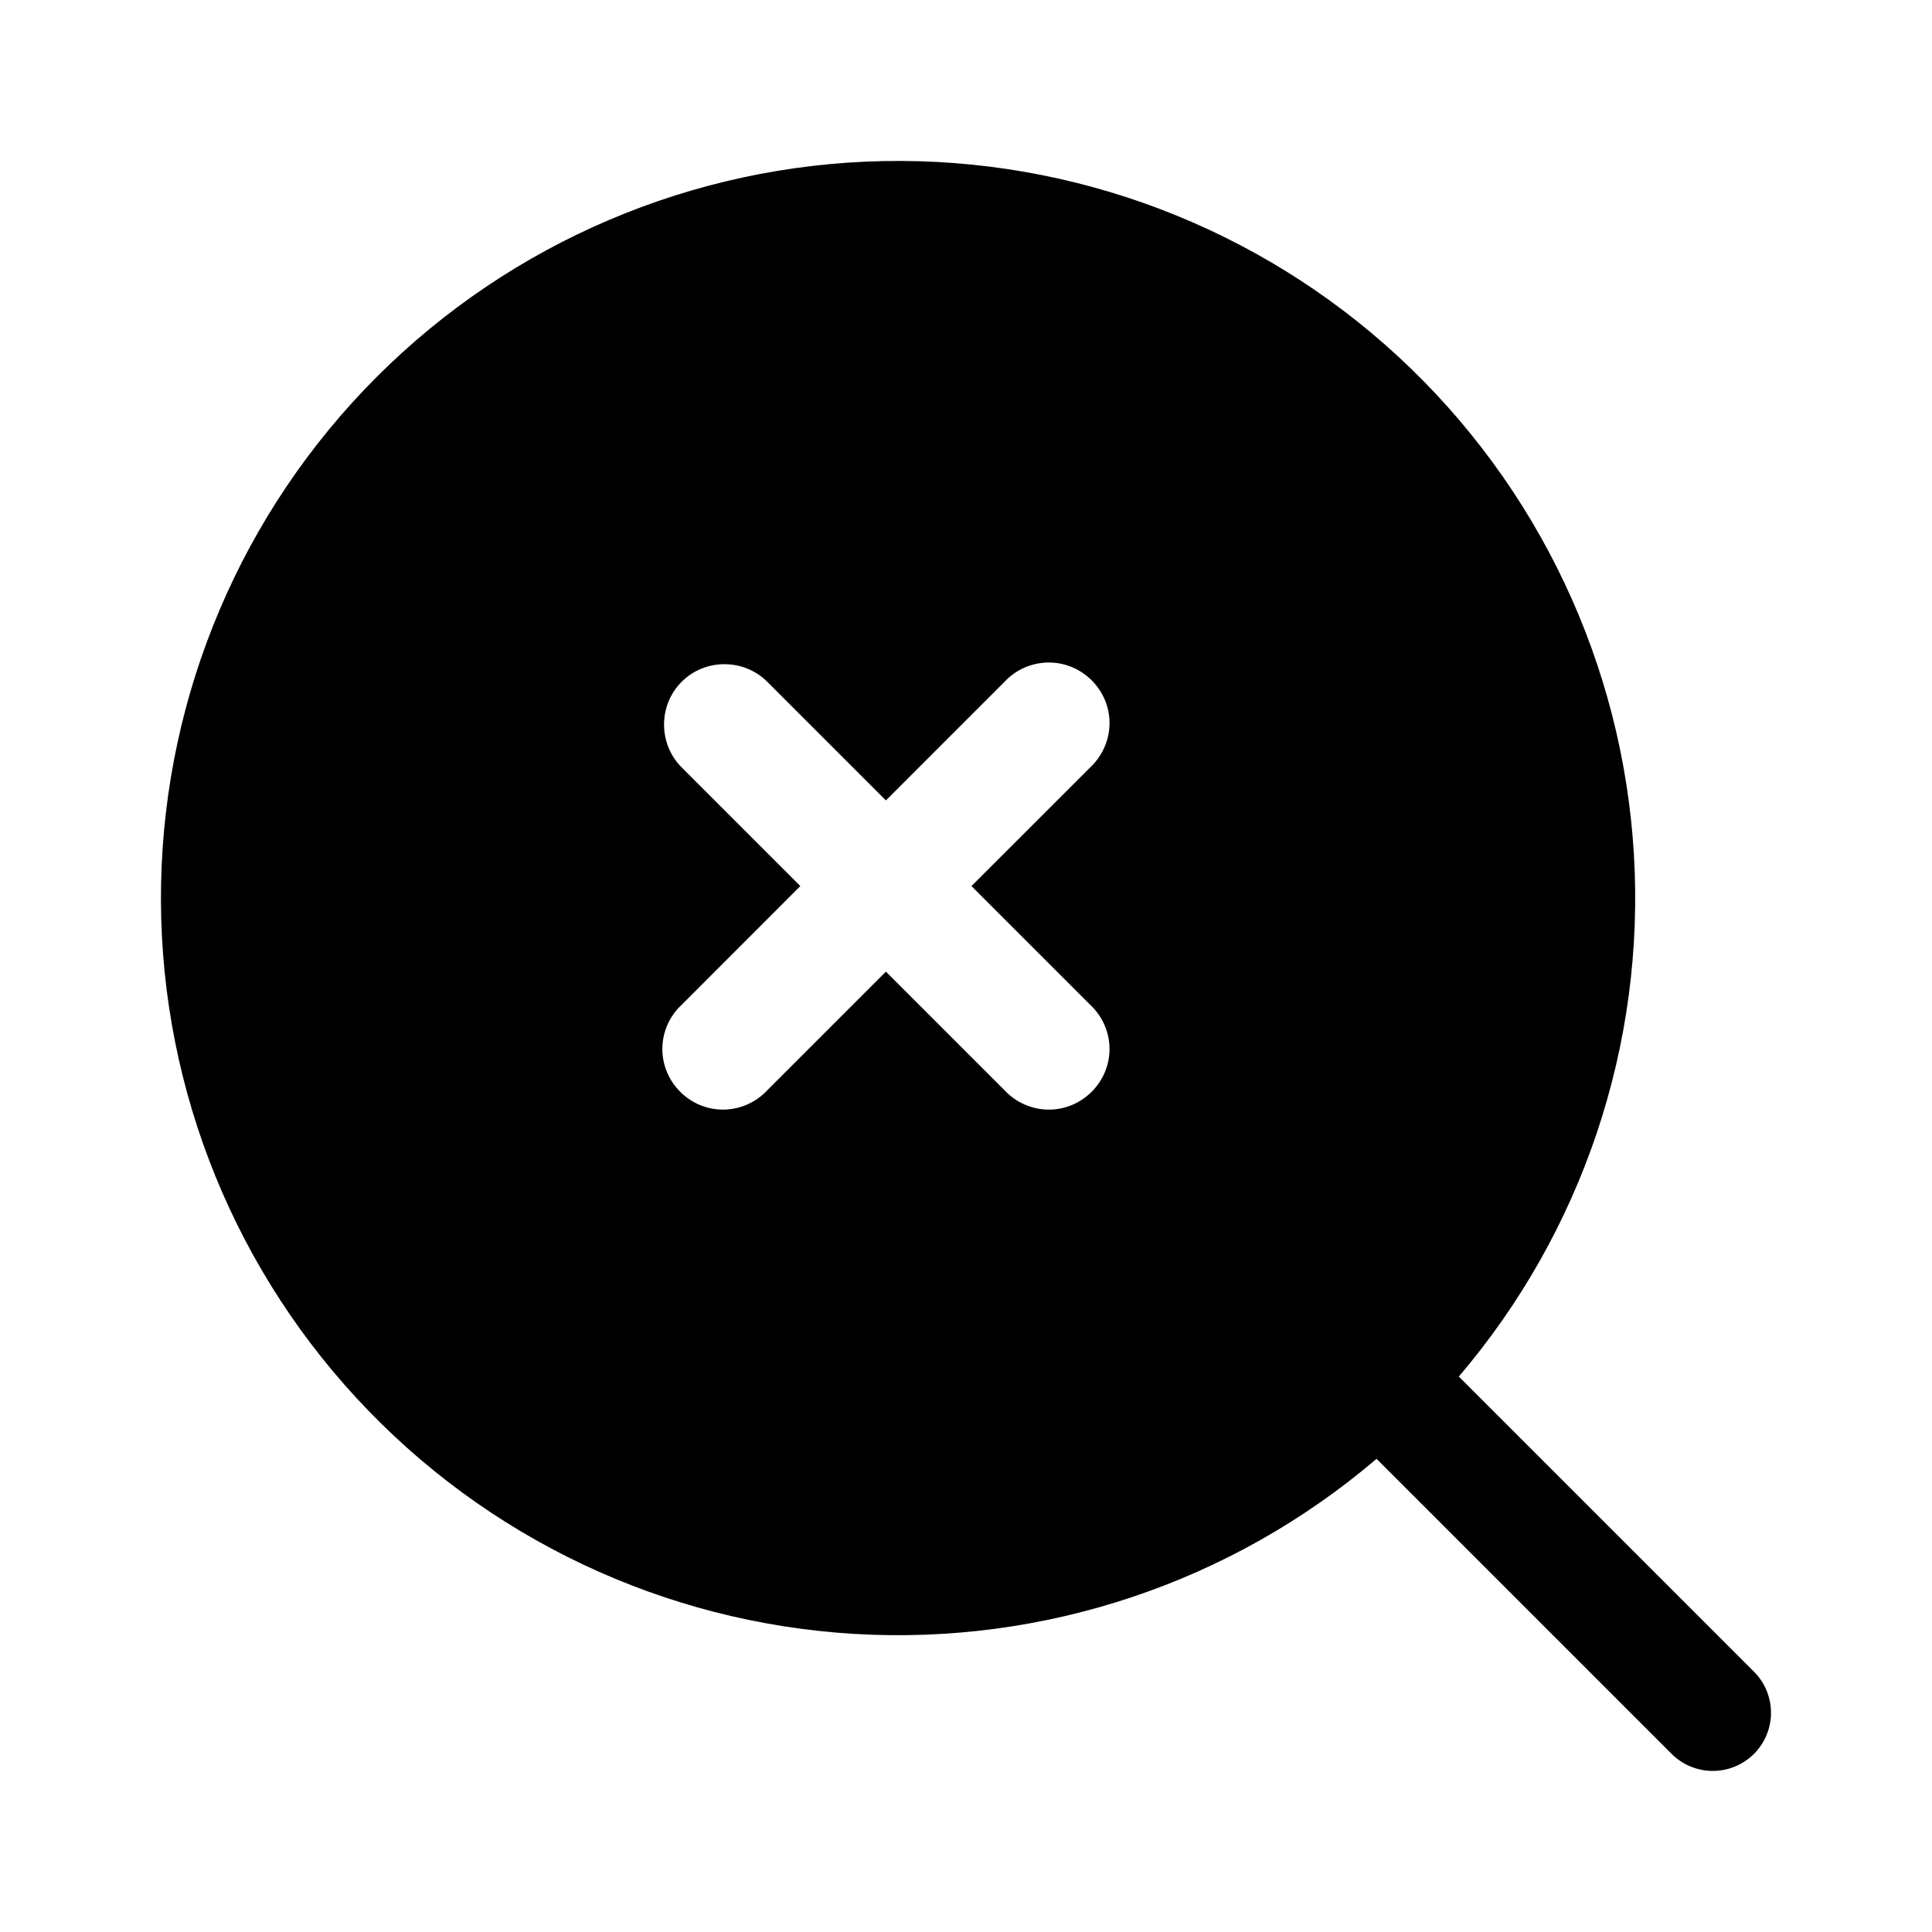 <svg width="24" height="24" viewBox="0 0 24 24" fill="none" xmlns="http://www.w3.org/2000/svg">
<g clip-path="url(#clip0_221_20386)">
<path fill-rule="evenodd" clip-rule="evenodd" d="M22 21.277C22 21.468 21.924 21.652 21.788 21.788C21.652 21.923 21.469 21.999 21.277 21.999C21.085 21.999 20.902 21.923 20.766 21.788L17.1 18.122C15.3 19.658 12.976 20.437 10.614 20.297C8.252 20.157 6.036 19.108 4.431 17.37C2.825 15.633 1.954 13.341 2.001 10.975C2.048 8.61 3.008 6.354 4.681 4.681C6.354 3.008 8.61 2.048 10.975 2.001C13.341 1.954 15.633 2.825 17.37 4.43C19.108 6.036 20.157 8.252 20.297 10.614C20.437 12.976 19.658 15.3 18.122 17.1L21.788 20.766C21.924 20.901 22 21.085 22 21.277ZM9.531 8.469C9.239 8.178 8.759 8.178 8.468 8.469C8.176 8.761 8.176 9.241 8.468 9.533L9.942 11.007L8.468 12.482C8.315 12.624 8.228 12.823 8.228 13.031C8.228 13.444 8.568 13.784 8.98 13.784C9.189 13.784 9.388 13.697 9.531 13.544L11.005 12.07L12.479 13.544C12.622 13.697 12.821 13.784 13.03 13.784C13.442 13.784 13.783 13.444 13.783 13.031C13.783 12.823 13.695 12.624 13.543 12.482L12.068 11.007L13.543 9.533C13.695 9.39 13.783 9.19 13.783 8.982C13.783 8.569 13.442 8.23 13.03 8.23C12.821 8.23 12.622 8.316 12.479 8.469L11.005 9.943L9.531 8.469Z" fill="black"/>
</g>
<defs>
<clipPath id="clip0_221_20386">
<rect width="24" height="24" fill="white"/>
</clipPath>
</defs>
</svg>
